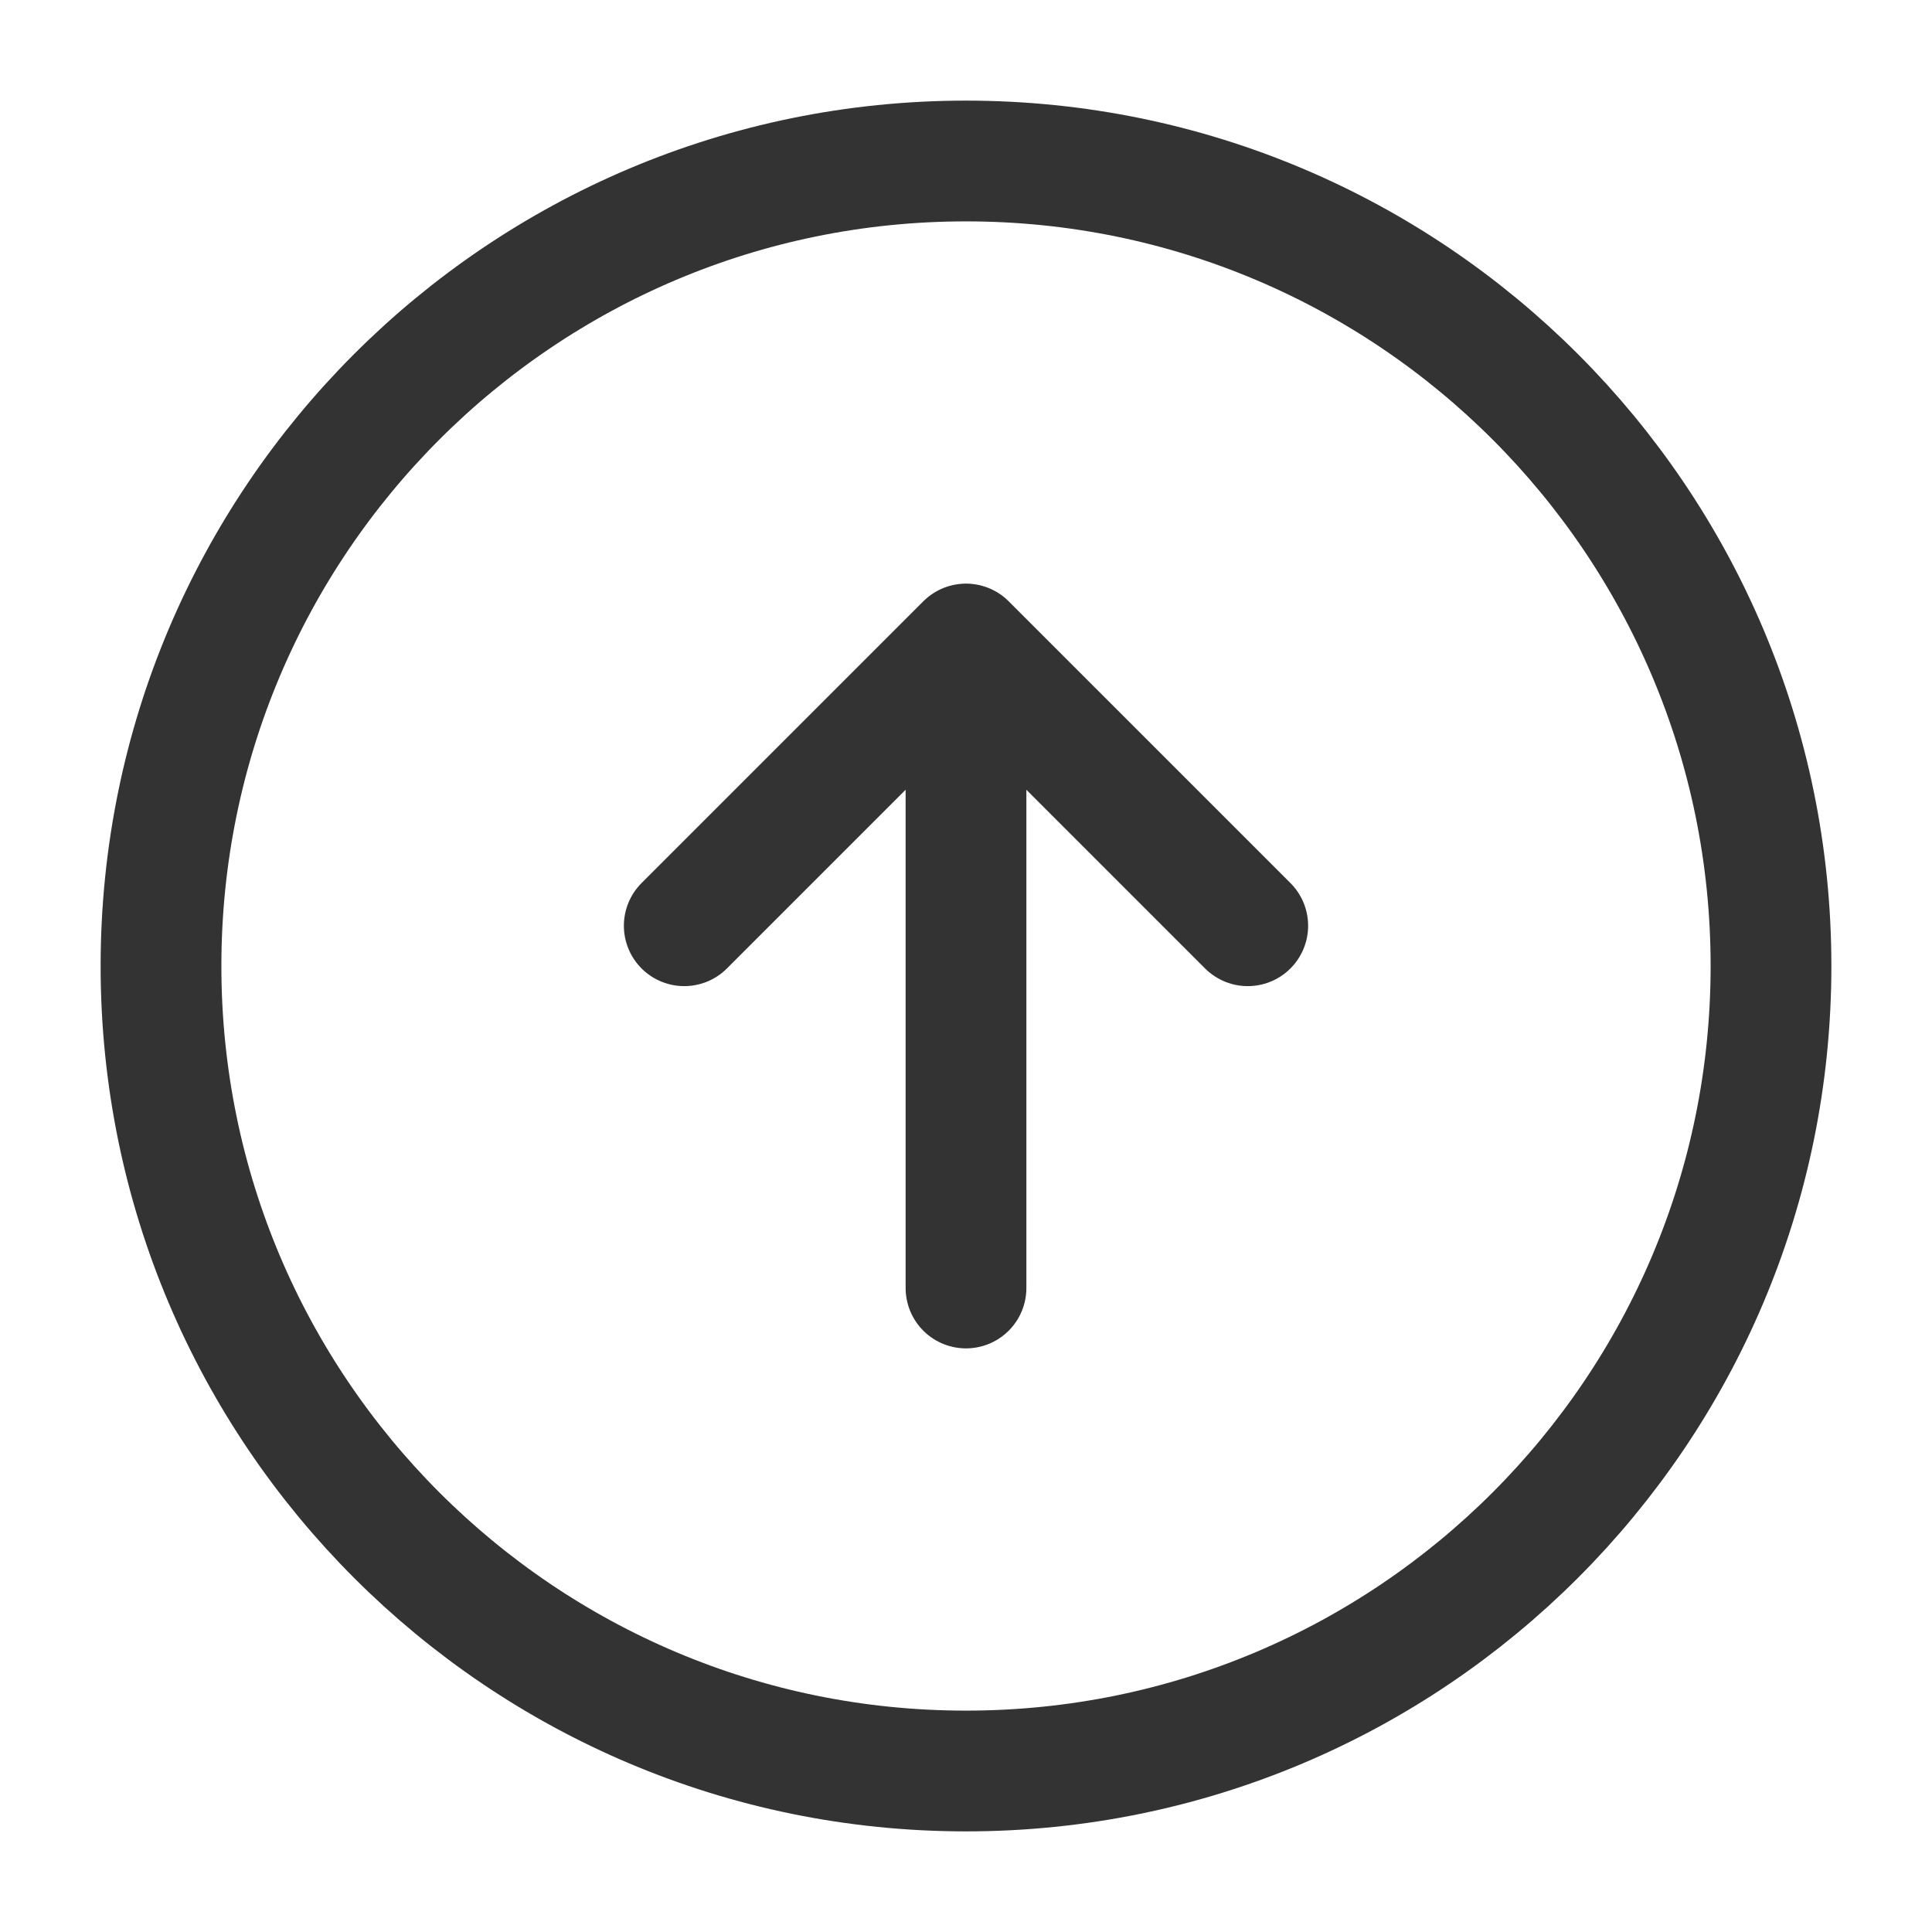 <svg width="24" height="24" viewBox="0 0 24 24" fill="none" xmlns="http://www.w3.org/2000/svg">
  <path d="M12 16V8M12 8L15.5 11.5M12 8L8.5 11.5" stroke="#333333" stroke-width="1.5" stroke-linecap="round" stroke-linejoin="round" />
  <path d="M12 2C17.523 2 22 6.477 22 12C22 17.523 17.523 22 12 22C6.477 22 2 17.523 2 12C2 6.477 6.477 2 12 2Z" stroke="#333333" stroke-width="1.5" stroke-linecap="round" stroke-linejoin="round" />
</svg>